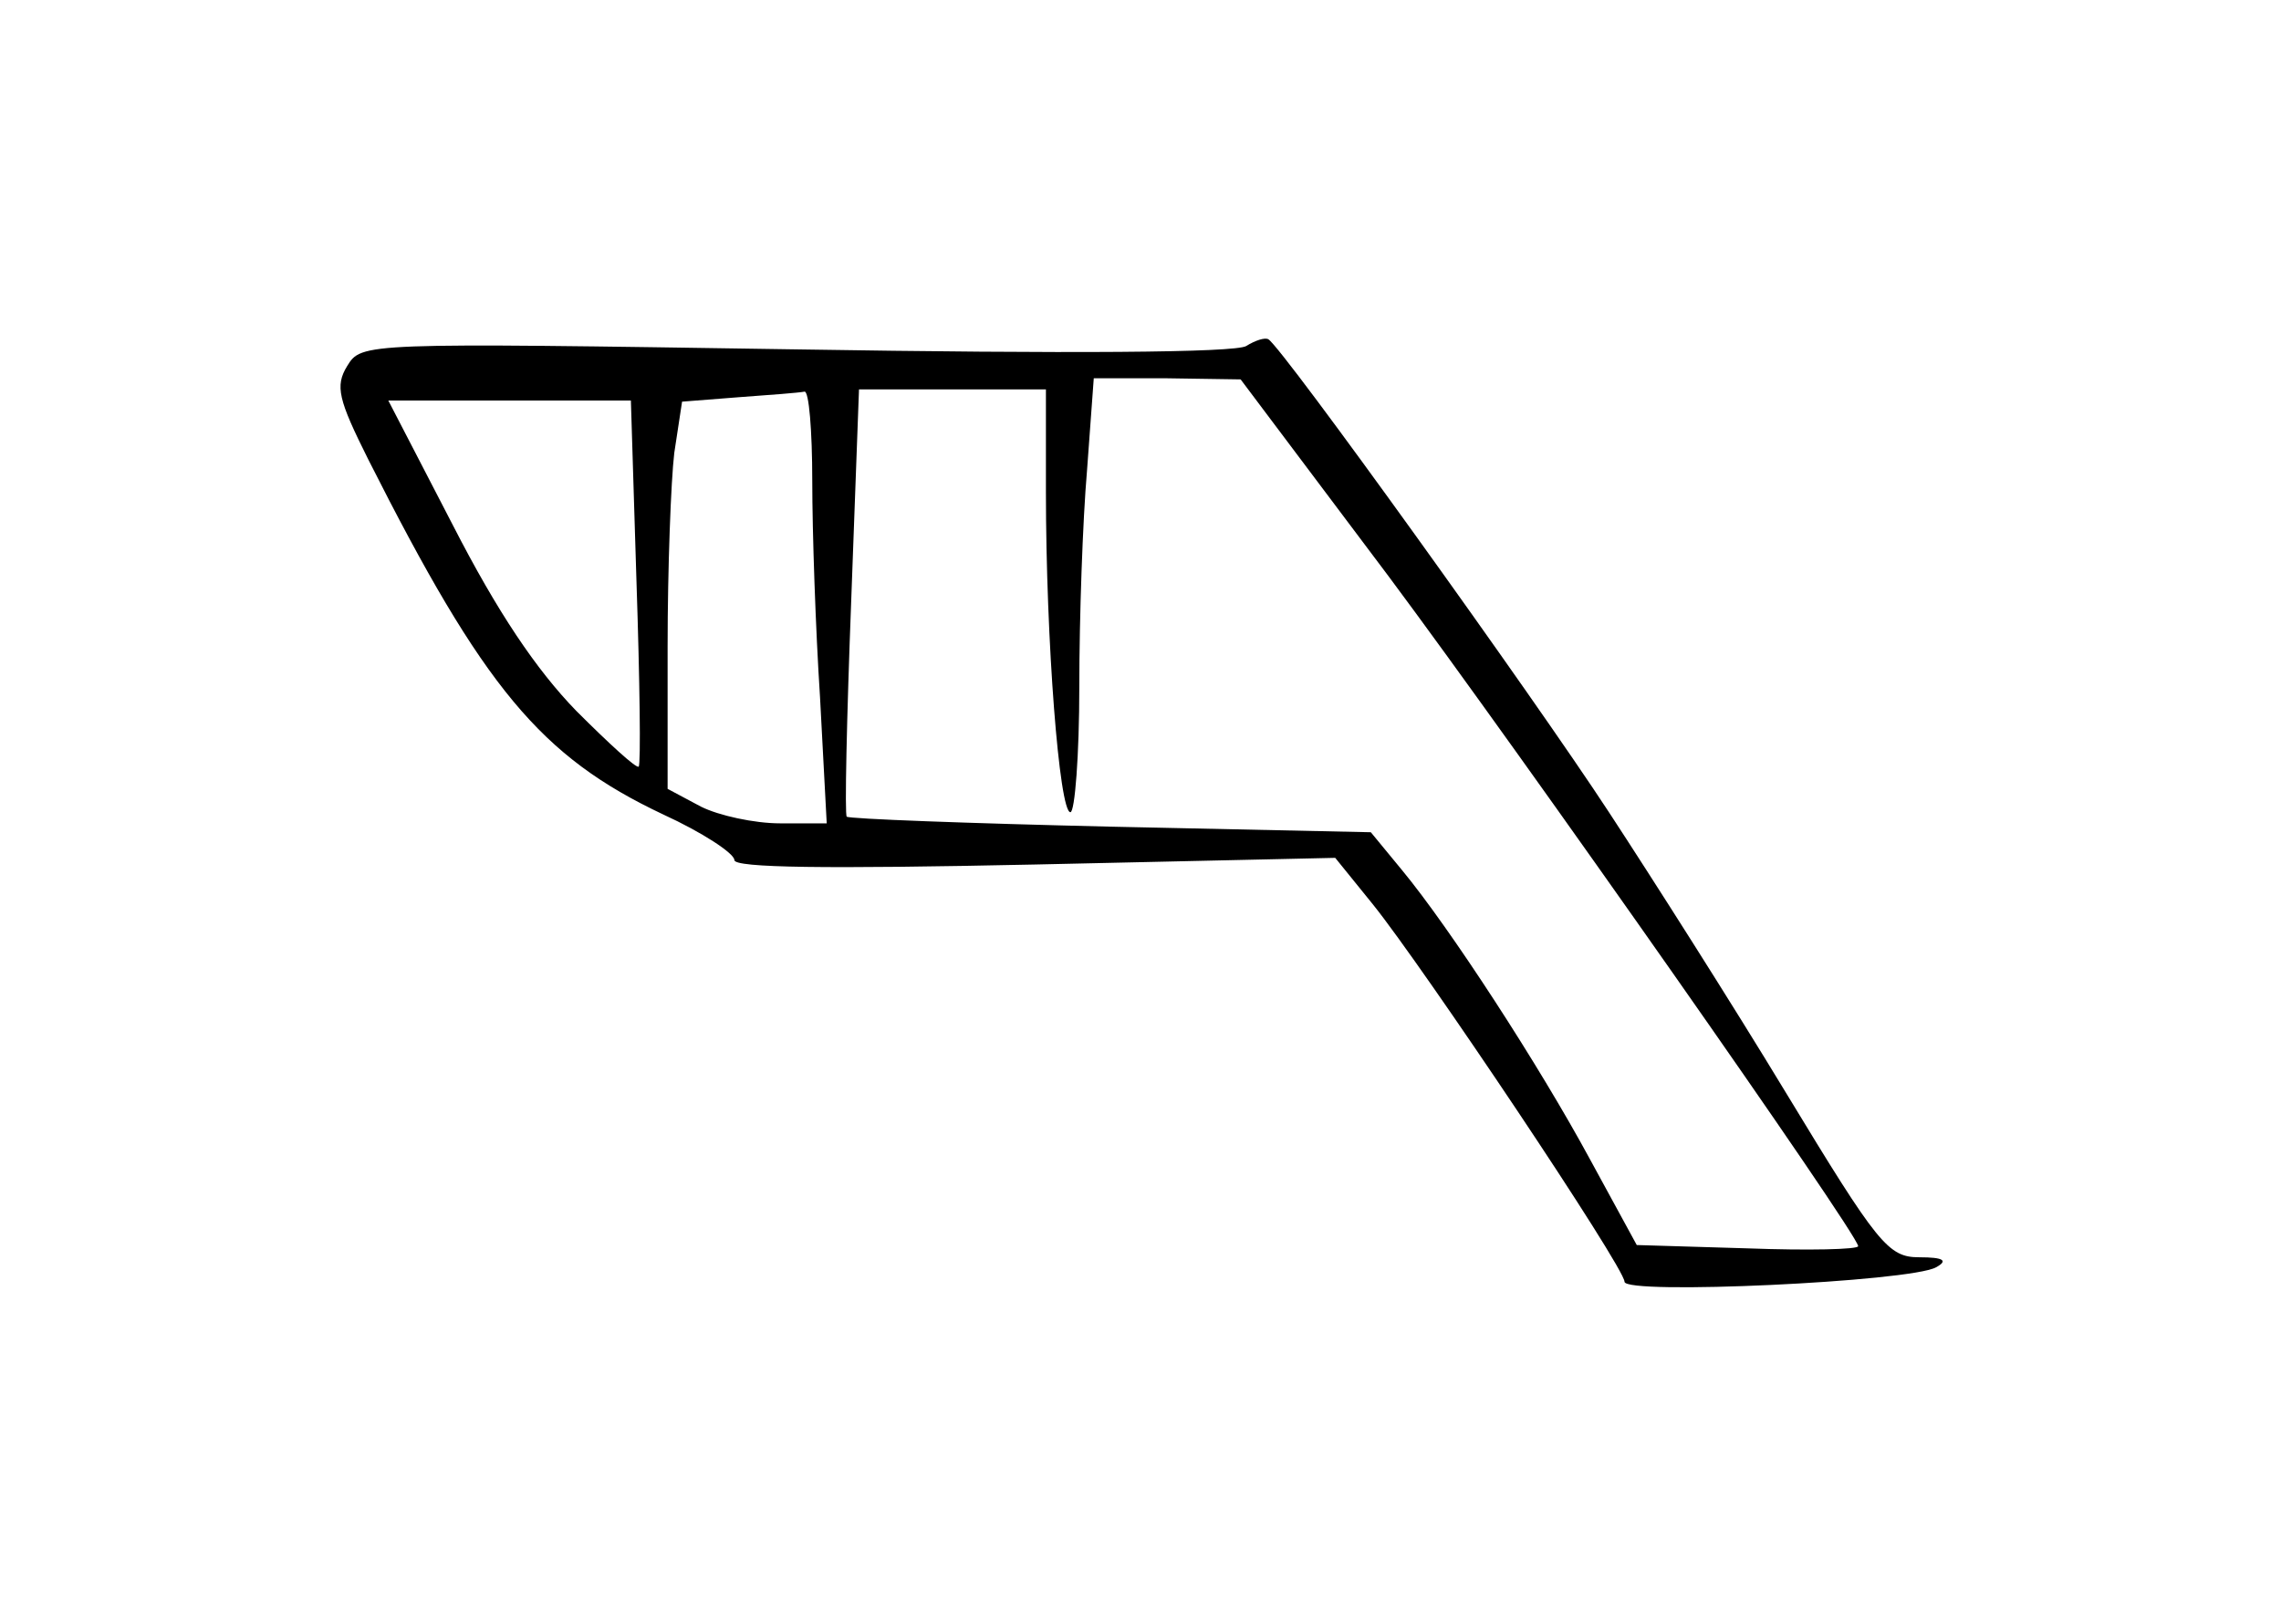 <?xml version="1.0" standalone="no"?>
<!DOCTYPE svg PUBLIC "-//W3C//DTD SVG 20010904//EN"
 "http://www.w3.org/TR/2001/REC-SVG-20010904/DTD/svg10.dtd">
<svg version="1.0" xmlns="http://www.w3.org/2000/svg"
 width="205pt" height="146pt" viewBox="0 0 205 146"
 preserveAspectRatio="xMidYMid meet">
<g transform="translate(0,146) scale(0.1,-0.1)"
fill="#000000" stroke="none">
<path d="M1120 1149 c-10 -6 -159 -7 -405 -3 -390 6 -390 6 -403 -15 -11 -18
-8 -30 19 -84 104 -206 155 -267 265 -319 35 -16 64 -35 64 -41 0 -7 82 -8
270 -4 l270 6 34 -42 c45 -56 226 -326 226 -339 0 -12 257 0 280 13 11 6 7 9
-15 9 -28 0 -37 11 -120 148 -49 81 -121 194 -159 252 -68 104 -293 417 -306
425 -3 2 -12 -1 -20 -6z m128 -207 c120 -161 421 -590 422 -602 0 -3 -45 -4
-99 -2 l-100 3 -42 77 c-46 85 -126 208 -169 260 l-28 34 -233 5 c-129 3 -236
7 -238 9 -2 1 0 89 4 194 l7 190 84 0 84 0 0 -92 c0 -134 12 -288 22 -288 4 0
8 51 8 113 0 61 3 149 7 195 l6 82 66 0 66 -1 133 -177z m-518 86 c0 -46 3
-134 7 -195 l6 -113 -42 0 c-23 0 -55 7 -71 15 l-30 16 0 128 c0 70 3 149 6
174 l7 46 51 4 c28 2 54 4 59 5 4 1 7 -35 7 -80z m-158 -90 c3 -90 4 -165 2
-167 -2 -2 -27 21 -56 50 -36 37 -71 89 -111 167 l-58 112 109 0 109 0 5 -162z"/>
</g>
</svg>
